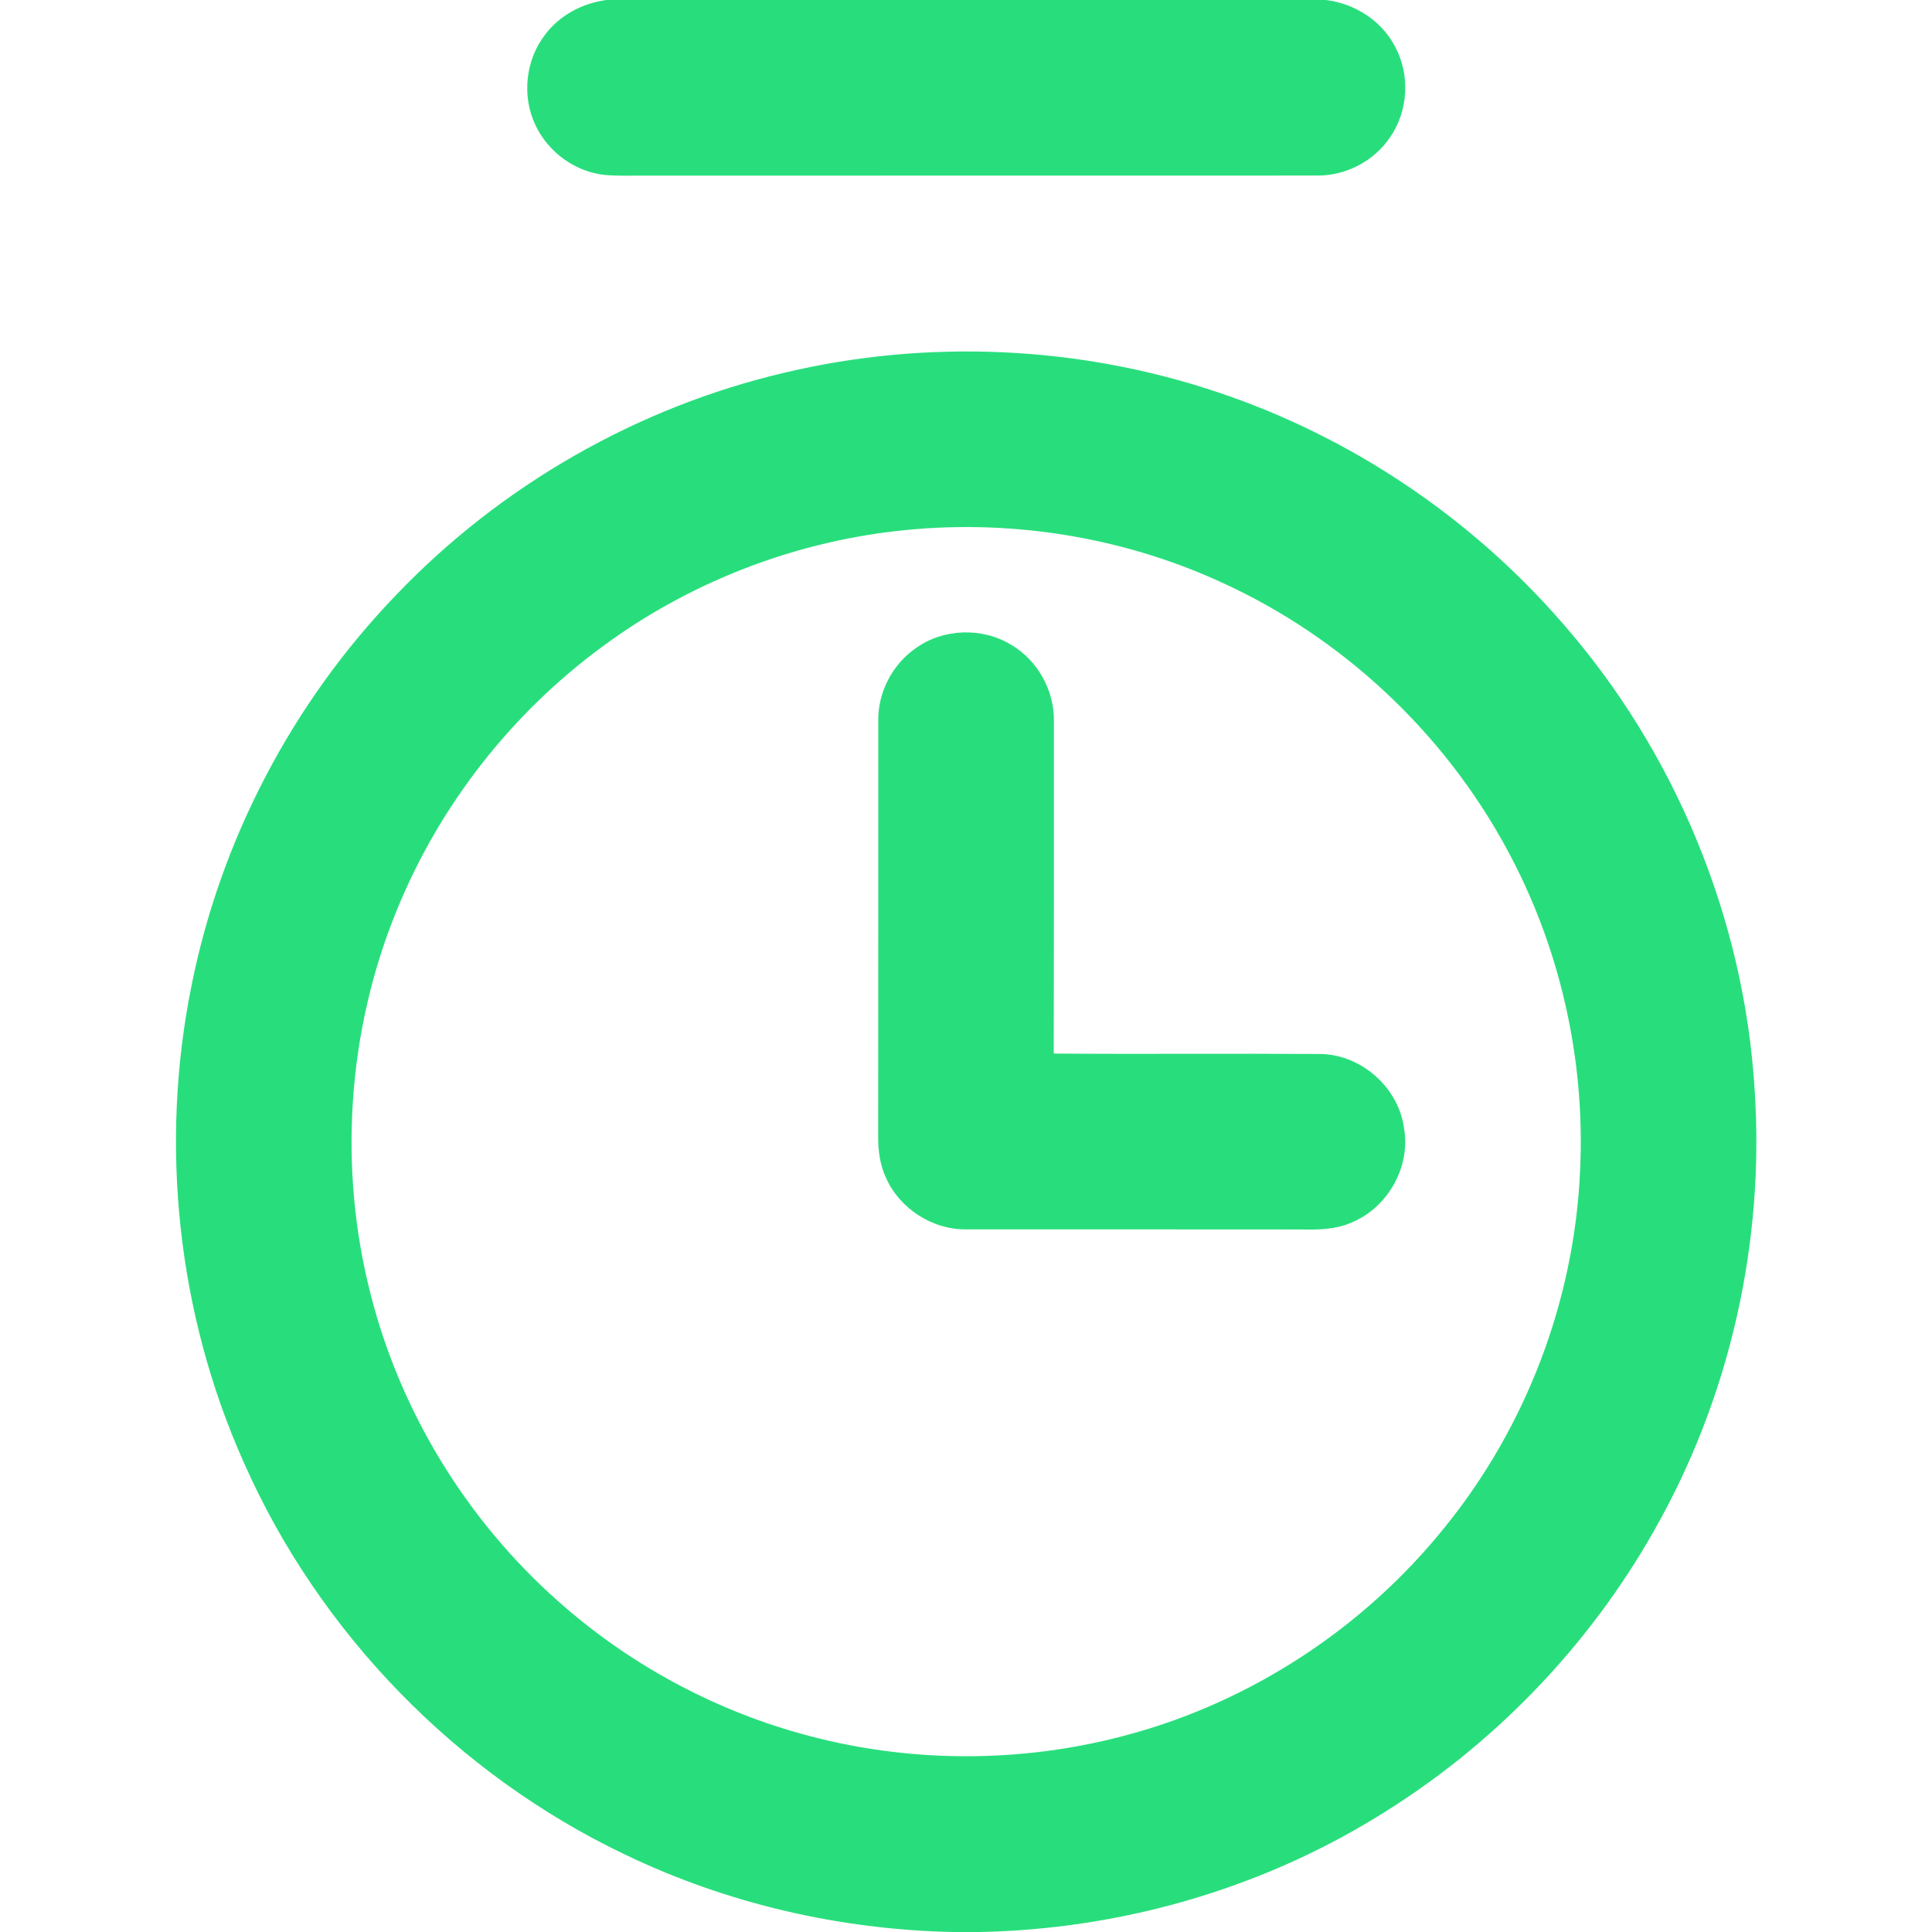 <svg width="22" height="22" viewBox="0 0 22 22" fill="none" xmlns="http://www.w3.org/2000/svg">
<g clip-path="url(#clip0_885_437)">
<path d="M6.904 0H15.097C15.424 0.039 15.732 0.234 15.885 0.529C16.059 0.849 16.037 1.264 15.829 1.563C15.648 1.833 15.328 2.001 15.002 1.999C12.438 2 9.874 1.999 7.31 2C7.168 1.999 7.027 2.005 6.886 1.992C6.548 1.957 6.24 1.731 6.097 1.424C5.941 1.097 5.983 0.687 6.204 0.399C6.369 0.175 6.631 0.037 6.904 0Z" fill="#28DE7C"/>
<path d="M8.941 4.242C10.565 3.858 12.296 3.936 13.877 4.47C15.383 4.975 16.747 5.892 17.789 7.092C19.078 8.563 19.863 10.465 19.981 12.418C20.095 14.149 19.698 15.912 18.84 17.421C18.086 18.759 16.983 19.897 15.671 20.694C14.318 21.523 12.741 21.969 11.157 22H10.849C9.561 21.973 8.278 21.677 7.117 21.118C5.2 20.204 3.629 18.59 2.773 16.646C2.019 14.956 1.814 13.03 2.182 11.218C2.514 9.558 3.332 8 4.506 6.78C5.698 5.53 7.258 4.635 8.941 4.242ZM10.208 6.047C9 6.184 7.831 6.643 6.854 7.367C5.822 8.126 5.003 9.174 4.52 10.361C3.954 11.74 3.85 13.301 4.222 14.744C4.563 16.083 5.317 17.312 6.351 18.229C7.14 18.933 8.092 19.455 9.111 19.739C10.322 20.08 11.626 20.085 12.84 19.755C14.253 19.375 15.534 18.533 16.45 17.393C17.381 16.247 17.93 14.799 17.993 13.325C18.053 12.057 17.762 10.774 17.154 9.66C16.437 8.337 15.281 7.255 13.91 6.632C12.761 6.103 11.464 5.903 10.208 6.047Z" fill="#28DE7C"/>
<path d="M10.428 7.381C10.741 7.155 11.188 7.141 11.517 7.344C11.816 7.52 12.006 7.863 12.001 8.21C12.001 9.473 12.002 10.735 11.999 11.997C13.013 12.005 14.027 11.995 15.04 12.002C15.504 12.01 15.926 12.386 15.988 12.846C16.066 13.289 15.8 13.758 15.383 13.924C15.207 14.001 15.011 14.004 14.822 14C13.549 13.998 12.275 14 11.002 13.999C10.618 14.004 10.244 13.763 10.089 13.412C10.019 13.263 9.998 13.097 10 12.935C10.002 11.359 10 9.783 10.001 8.207C9.996 7.884 10.162 7.565 10.428 7.381Z" fill="#28DE7C"/>
</g>
<defs>
<clipPath id="clip0_885_437">
<rect width="22" height="22" fill="white"/>
</clipPath>
</defs>
</svg>
